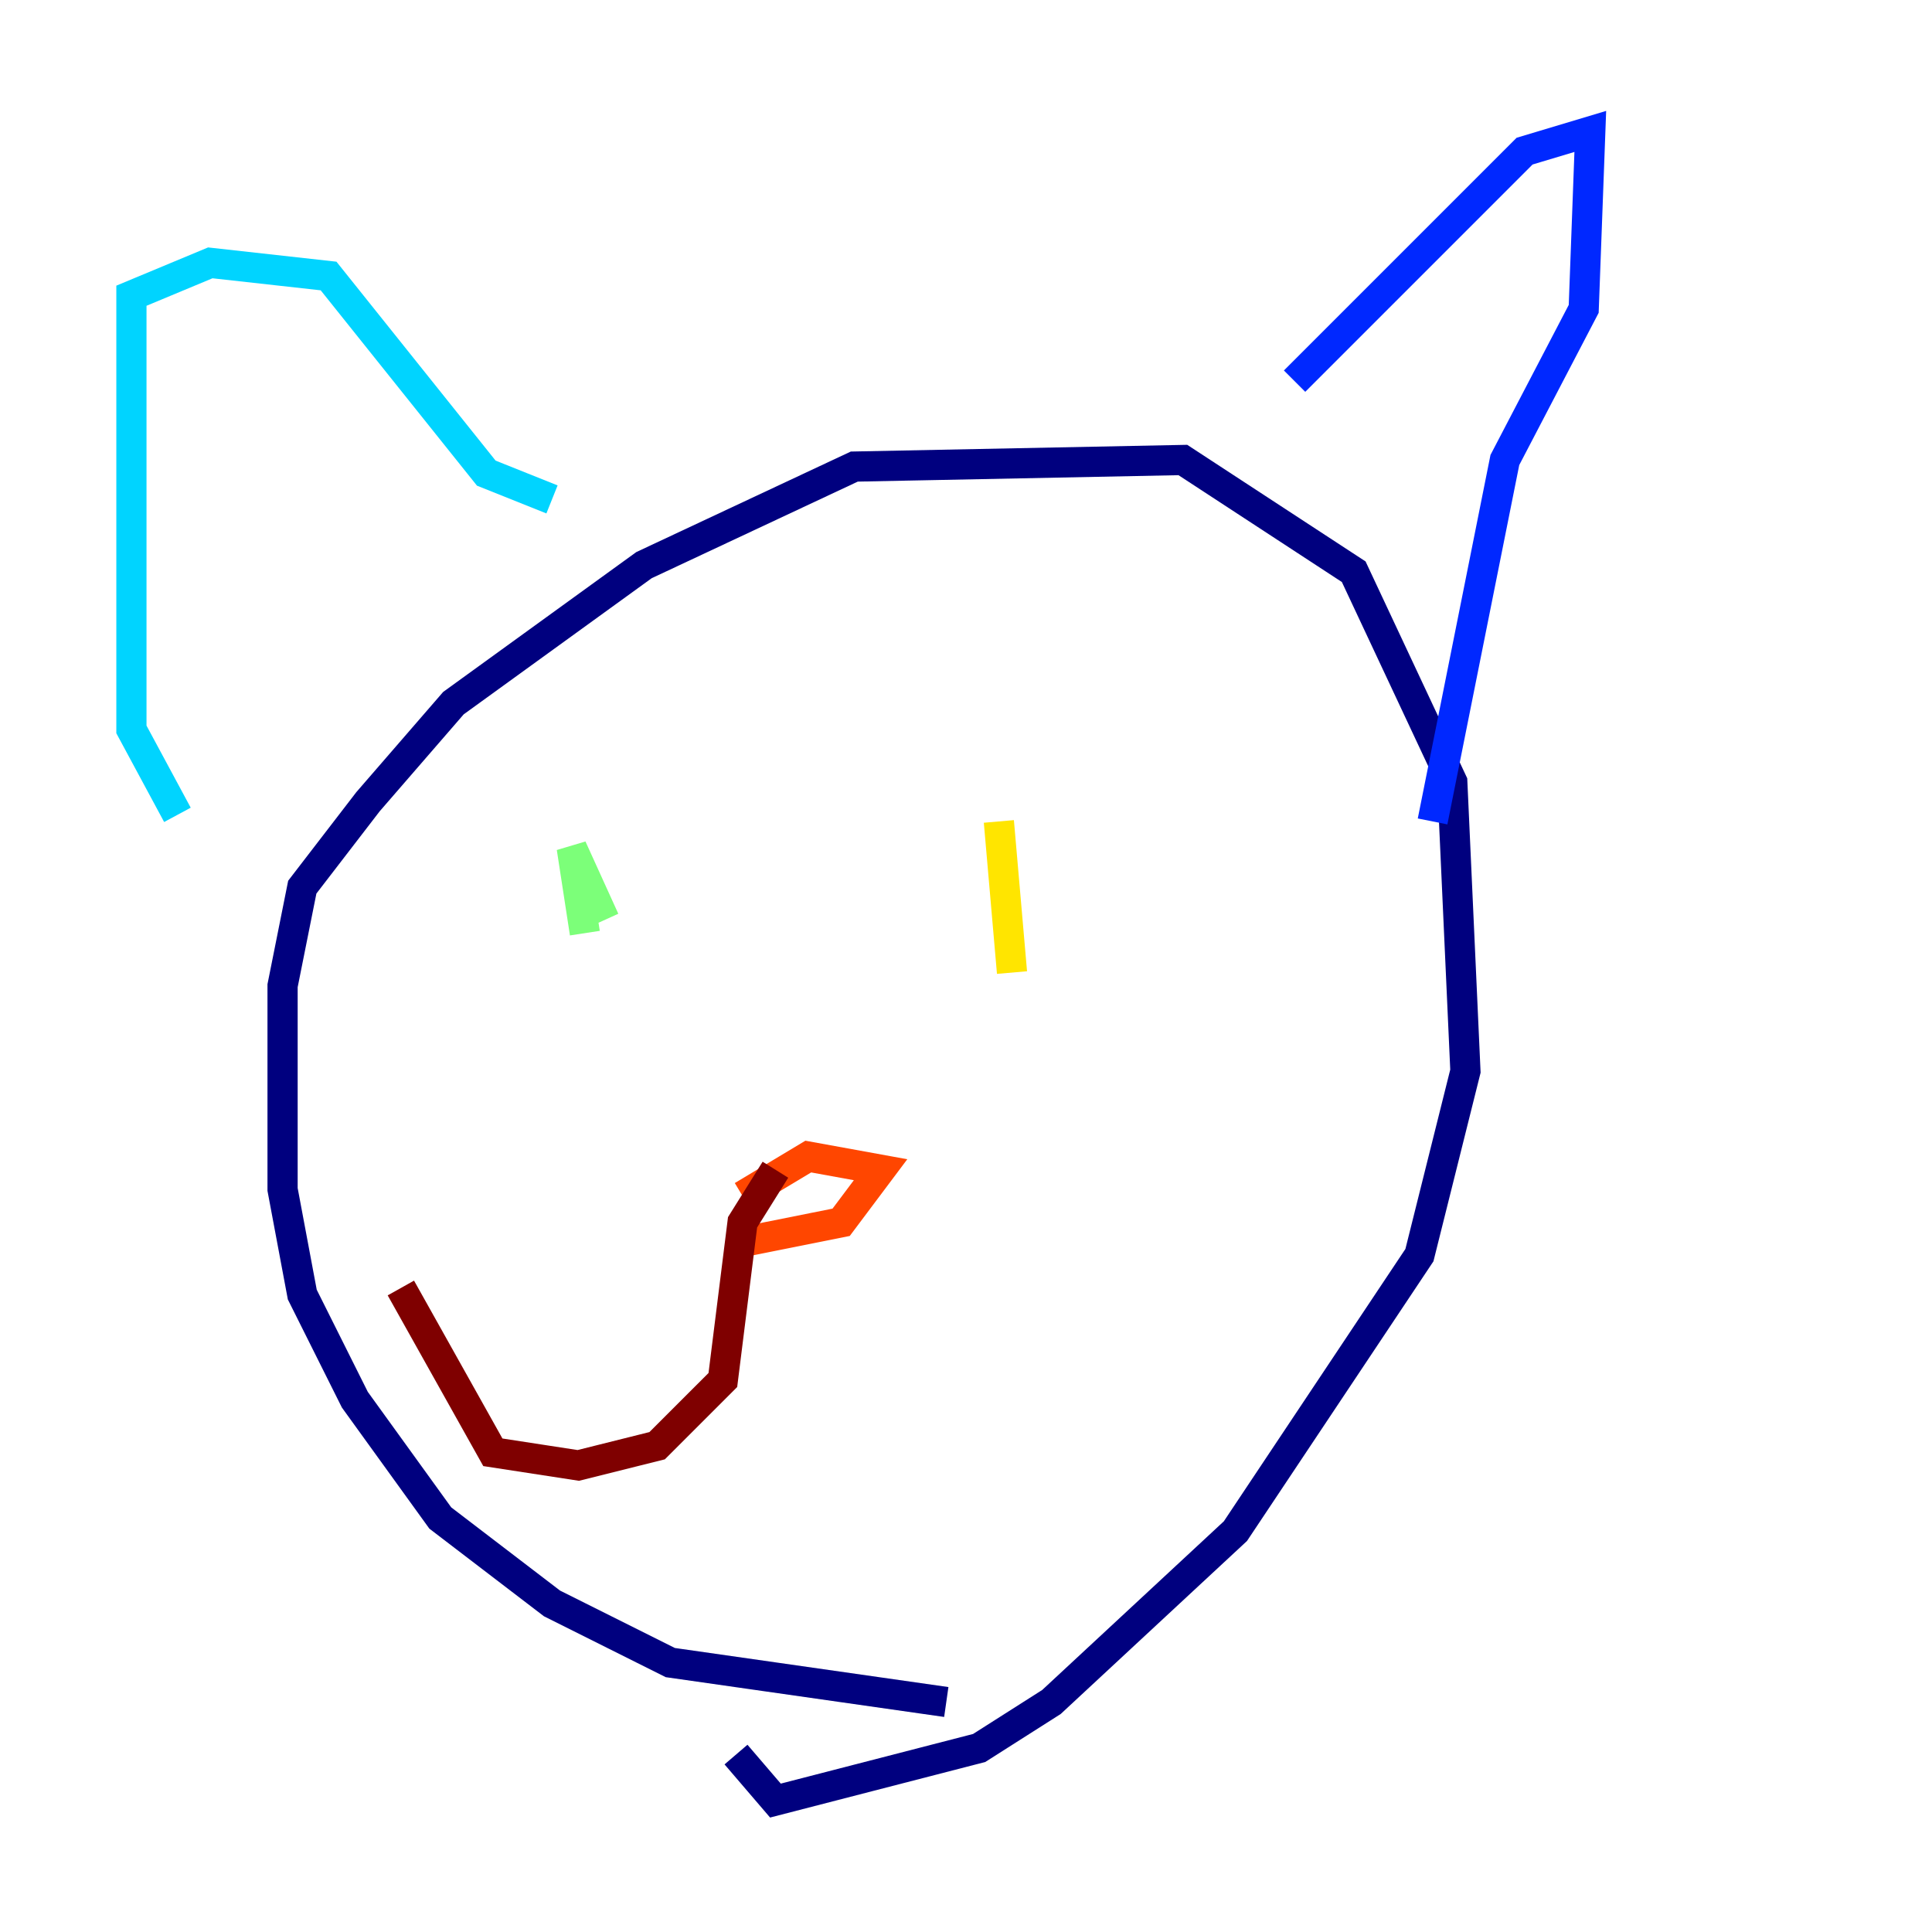 <?xml version="1.0" encoding="utf-8" ?>
<svg baseProfile="tiny" height="128" version="1.2" viewBox="0,0,128,128" width="128" xmlns="http://www.w3.org/2000/svg" xmlns:ev="http://www.w3.org/2001/xml-events" xmlns:xlink="http://www.w3.org/1999/xlink"><defs /><polyline fill="none" points="62.694,112.762 44.408,110.15 36.571,106.231 29.17,100.571 23.51,92.735 20.027,85.769 18.721,78.803 18.721,65.306 20.027,58.776 24.381,53.116 30.041,46.585 42.667,37.442 56.599,30.912 78.367,30.476 89.687,37.878 96.218,51.809 97.088,70.966 94.041,83.156 81.85,101.442 69.66,112.762 64.871,115.809 51.374,119.293 48.762,116.245" stroke="#00007f" stroke-width="2" /><polyline fill="none" points="85.769,25.252 101.007,10.014 105.361,8.707 104.925,20.463 99.701,30.476 94.912,54.422" stroke="#0028ff" stroke-width="2" /><polyline fill="none" points="11.755,53.986 8.707,48.327 8.707,19.592 13.932,17.415 21.769,18.286 32.218,31.347 36.571,33.088" stroke="#00d4ff" stroke-width="2" /><polyline fill="none" points="40.054,60.952 37.878,56.163 38.748,61.823" stroke="#7cff79" stroke-width="2" /><polyline fill="none" points="66.177,54.422 67.048,64.435" stroke="#ffe500" stroke-width="2" /><polyline fill="none" points="49.197,79.238 53.551,76.626 58.34,77.497 55.728,80.98 49.197,82.286" stroke="#ff4600" stroke-width="2" /><polyline fill="none" points="51.374,77.497 49.197,80.98 47.891,91.429 43.537,95.782 38.313,97.088 32.653,96.218 26.558,85.333" stroke="#7f0000" stroke-width="2" /></svg>